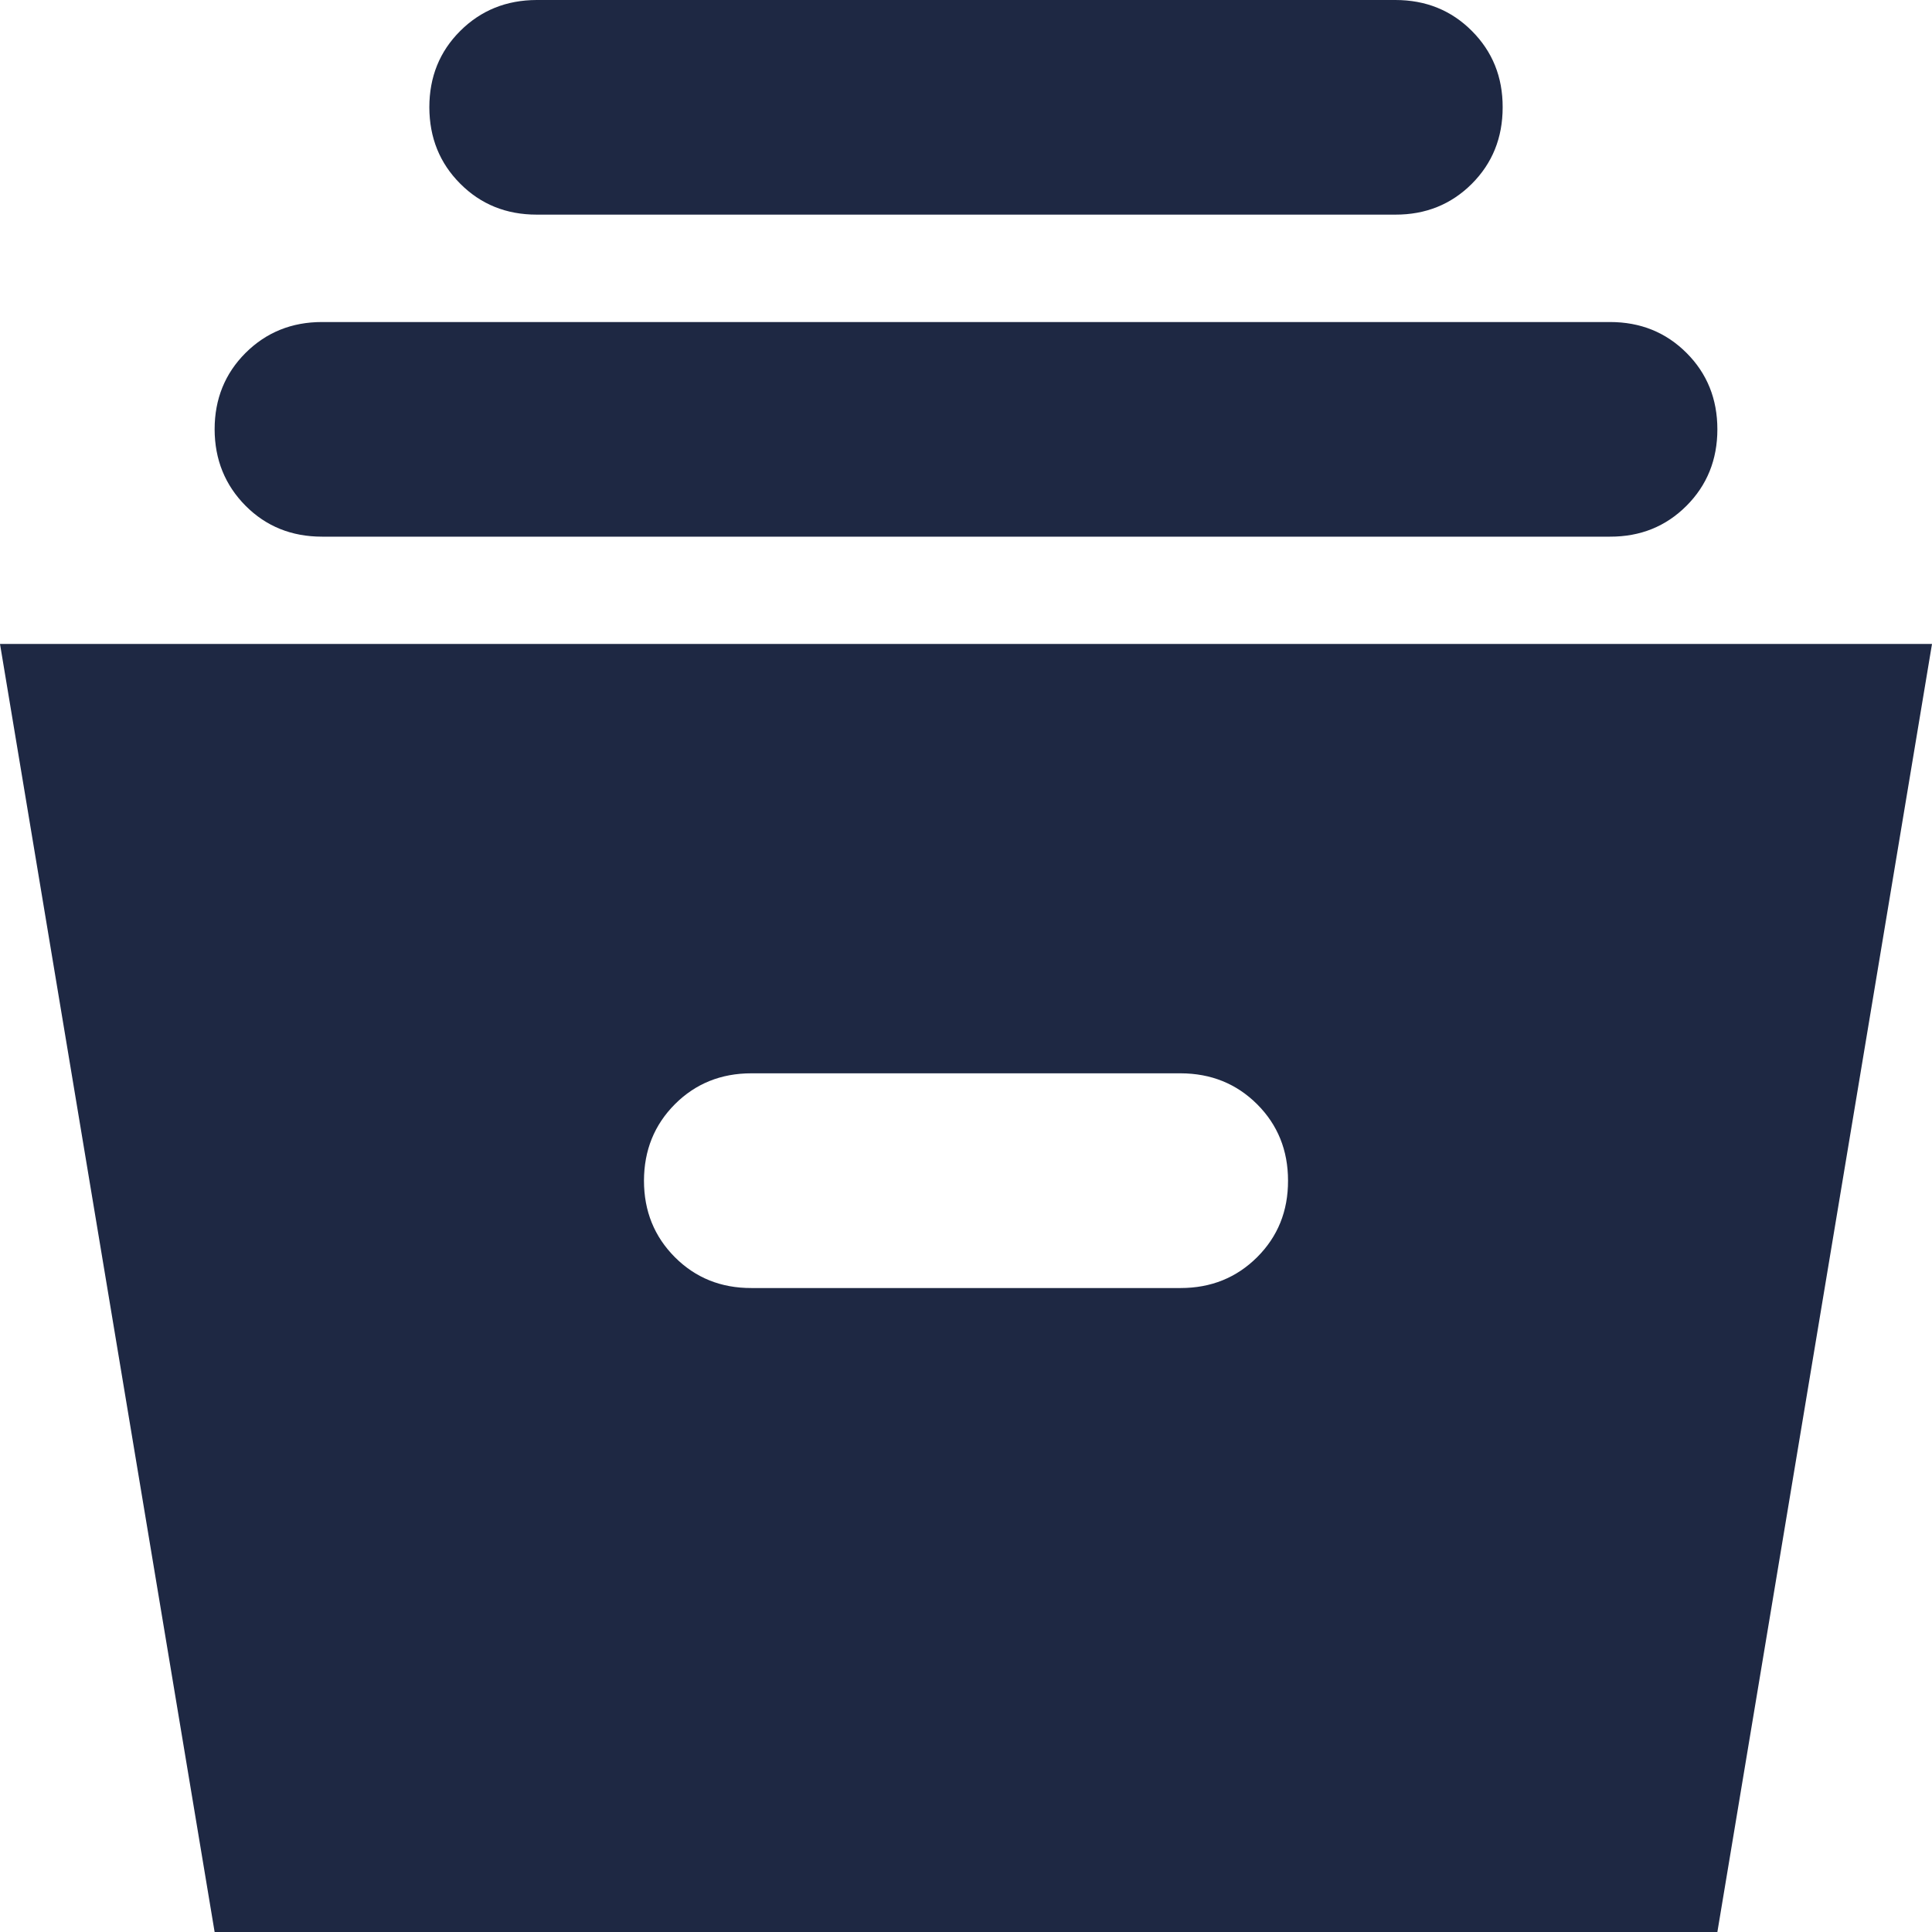 <svg width="22" height="22" viewBox="0 0 22 22" fill="none" xmlns="http://www.w3.org/2000/svg">
<path id="Vector" d="M2.444 22L0 7.333H22L19.556 22H2.444ZM8.556 14.667H13.444C13.791 14.667 14.081 14.549 14.316 14.315C14.551 14.08 14.668 13.79 14.667 13.444C14.667 13.098 14.549 12.808 14.315 12.574C14.08 12.34 13.79 12.223 13.444 12.222H8.556C8.209 12.222 7.919 12.34 7.685 12.574C7.451 12.809 7.334 13.099 7.333 13.444C7.333 13.791 7.451 14.081 7.685 14.316C7.92 14.551 8.21 14.668 8.556 14.667ZM3.667 6.111C3.32 6.111 3.03 5.994 2.796 5.759C2.563 5.524 2.445 5.234 2.444 4.889C2.444 4.543 2.562 4.253 2.796 4.019C3.031 3.785 3.321 3.667 3.667 3.667H18.333C18.68 3.667 18.97 3.784 19.205 4.019C19.439 4.253 19.556 4.543 19.556 4.889C19.556 5.235 19.438 5.526 19.204 5.76C18.969 5.995 18.679 6.112 18.333 6.111H3.667ZM6.111 2.444C5.765 2.444 5.475 2.327 5.241 2.092C5.007 1.858 4.89 1.568 4.889 1.222C4.889 0.876 5.006 0.586 5.241 0.352C5.476 0.118 5.766 0.001 6.111 0H15.889C16.235 0 16.526 0.117 16.76 0.352C16.995 0.587 17.112 0.877 17.111 1.222C17.111 1.569 16.994 1.859 16.759 2.094C16.524 2.328 16.234 2.445 15.889 2.444H6.111Z" fill="#1E2843"/>
</svg>
